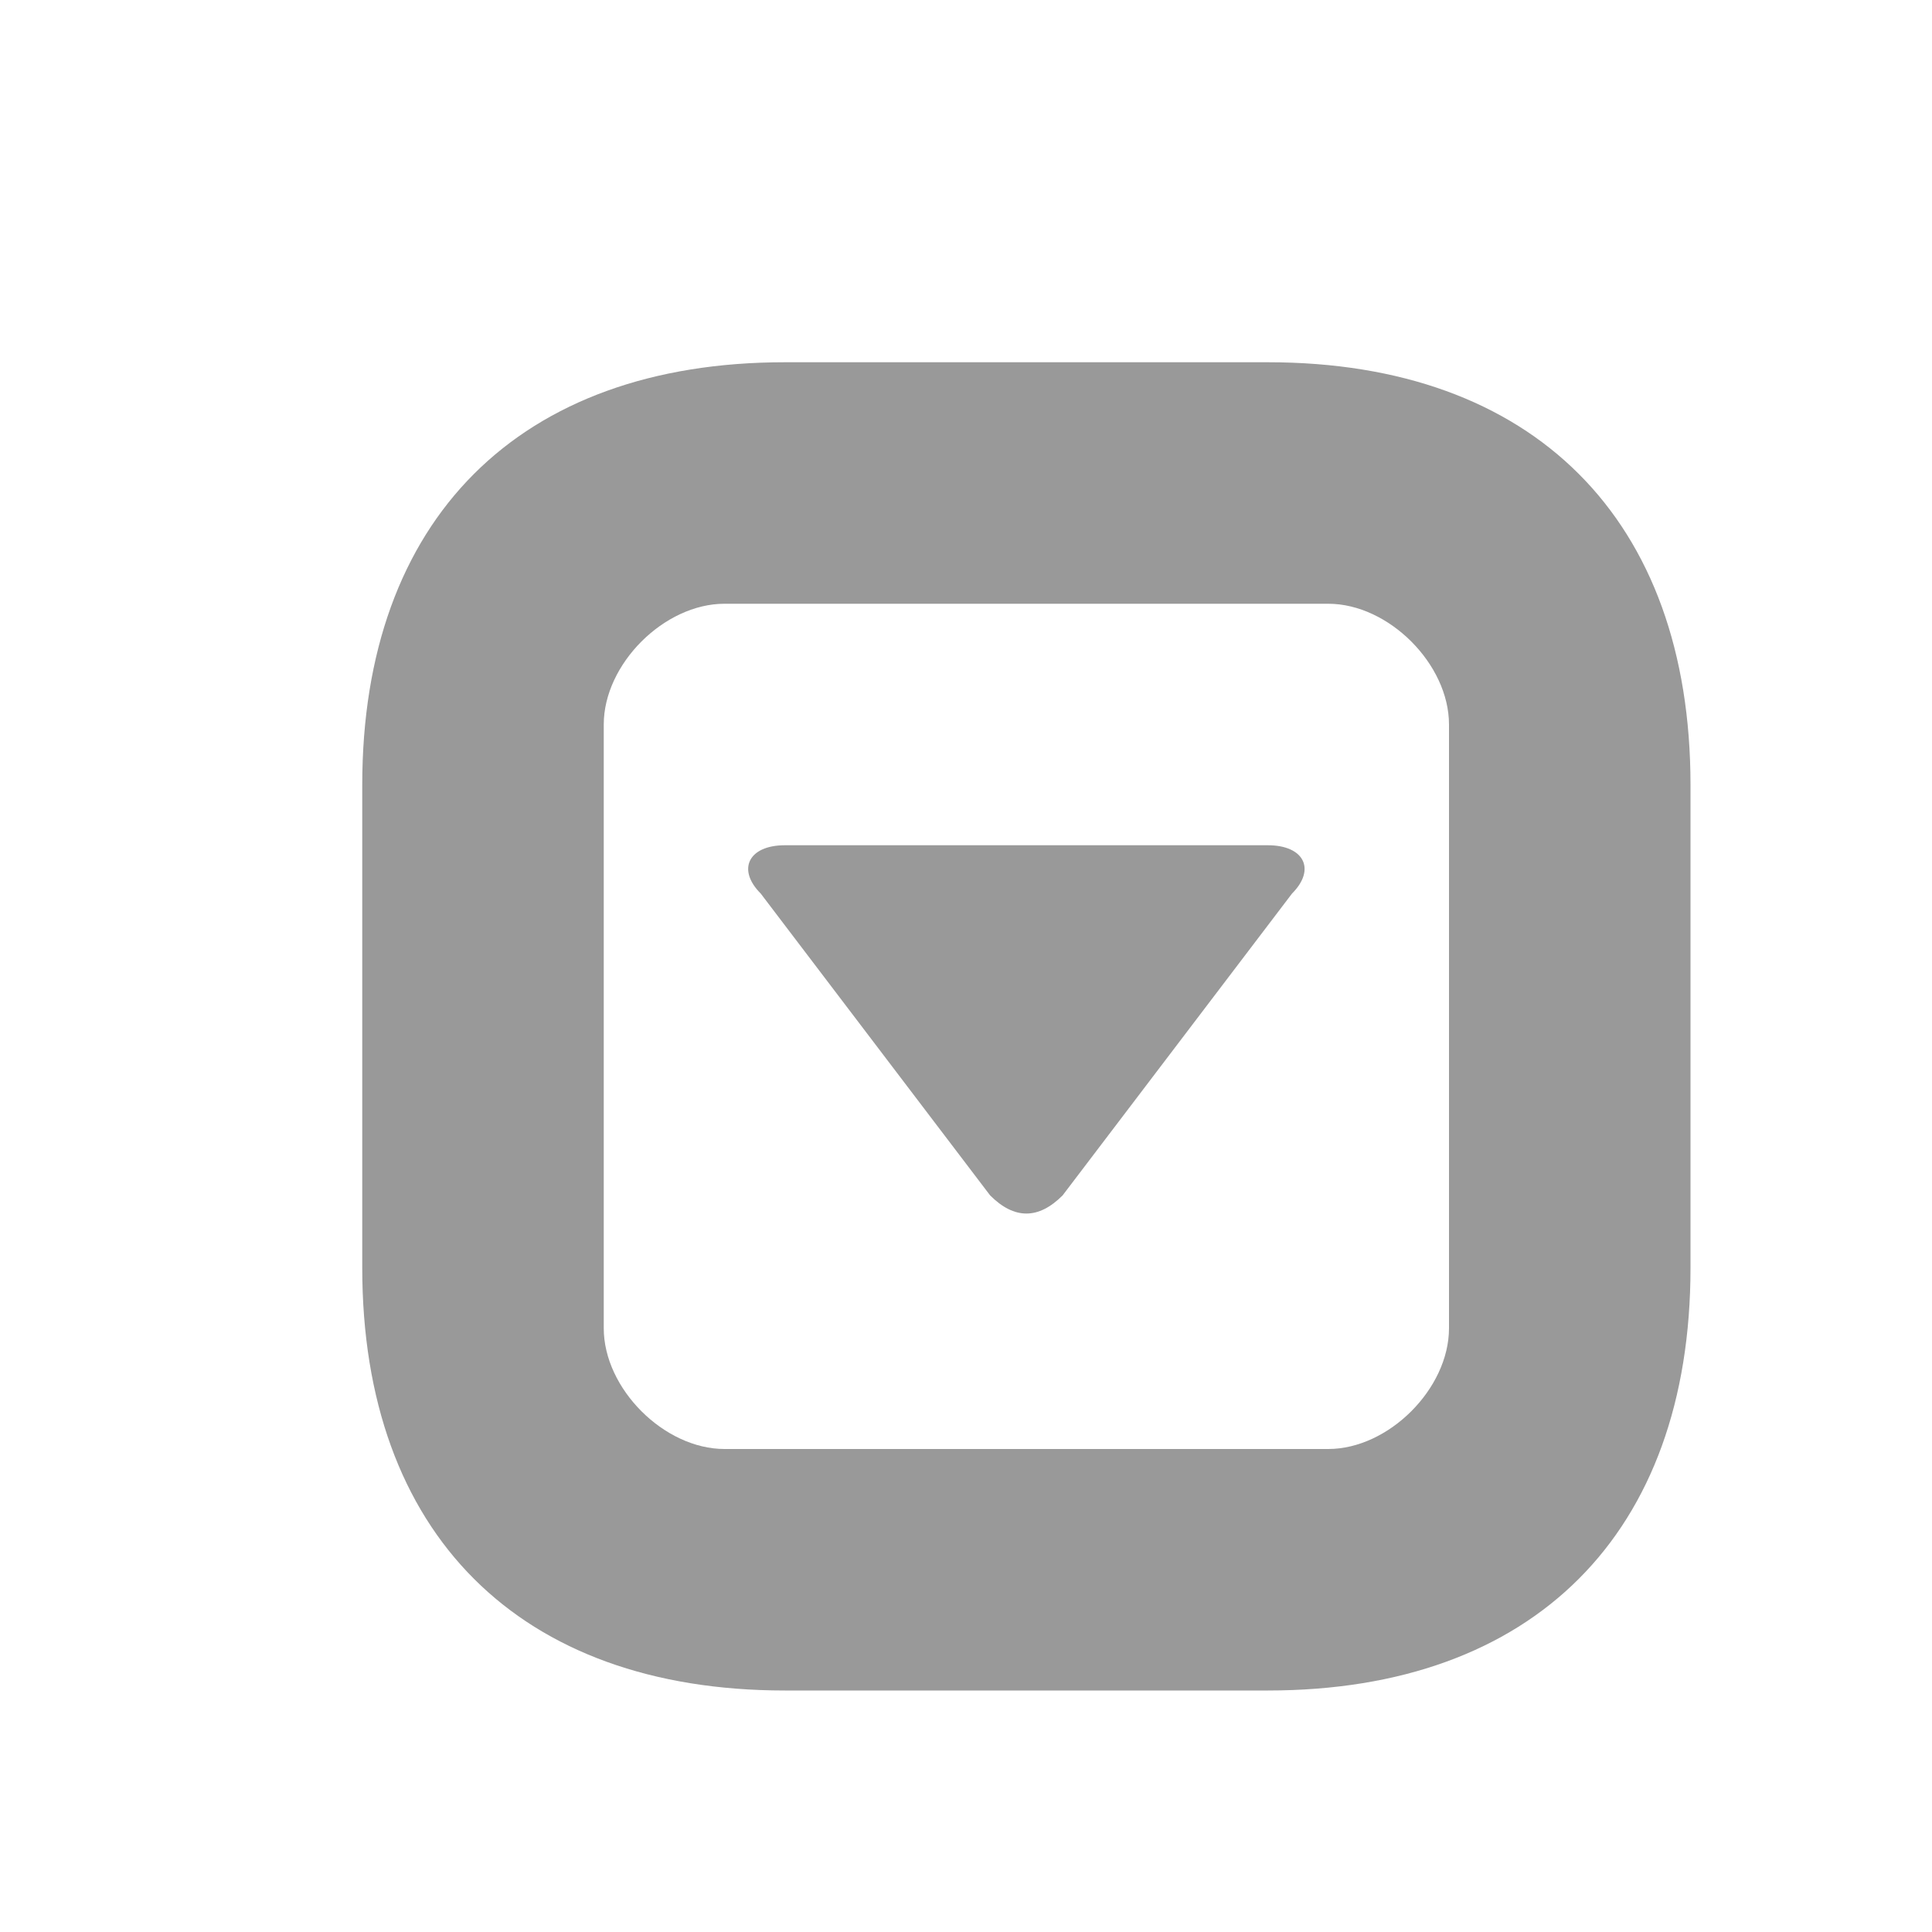 <svg xmlns="http://www.w3.org/2000/svg" viewBox="0 0 16 16" width="16" height="16">
<cis-name>expand</cis-name>
<path fill="#999999" d="M10.5,3c-1,0-4,0-4,0C4.3,3,3,4.3,3,6.5v4C3,12.7,4.3,14,6.5,14h4c2.2,0,3.5-1.3,3.5-3.5v-4
	C14,4.3,12.7,3,10.5,3z M12,11c0,0.5-0.5,1-1,1H6c-0.5,0-1-0.5-1-1V6c0-0.5,0.5-1,1-1h5c0.5,0,1,0.5,1,1V11z M8.8,9.9
	c-0.2,0.2-0.4,0.2-0.6,0L6.3,7.4C6.1,7.2,6.2,7,6.5,7h4c0.3,0,0.4,0.2,0.2,0.4L8.8,9.9z"/>
</svg>
